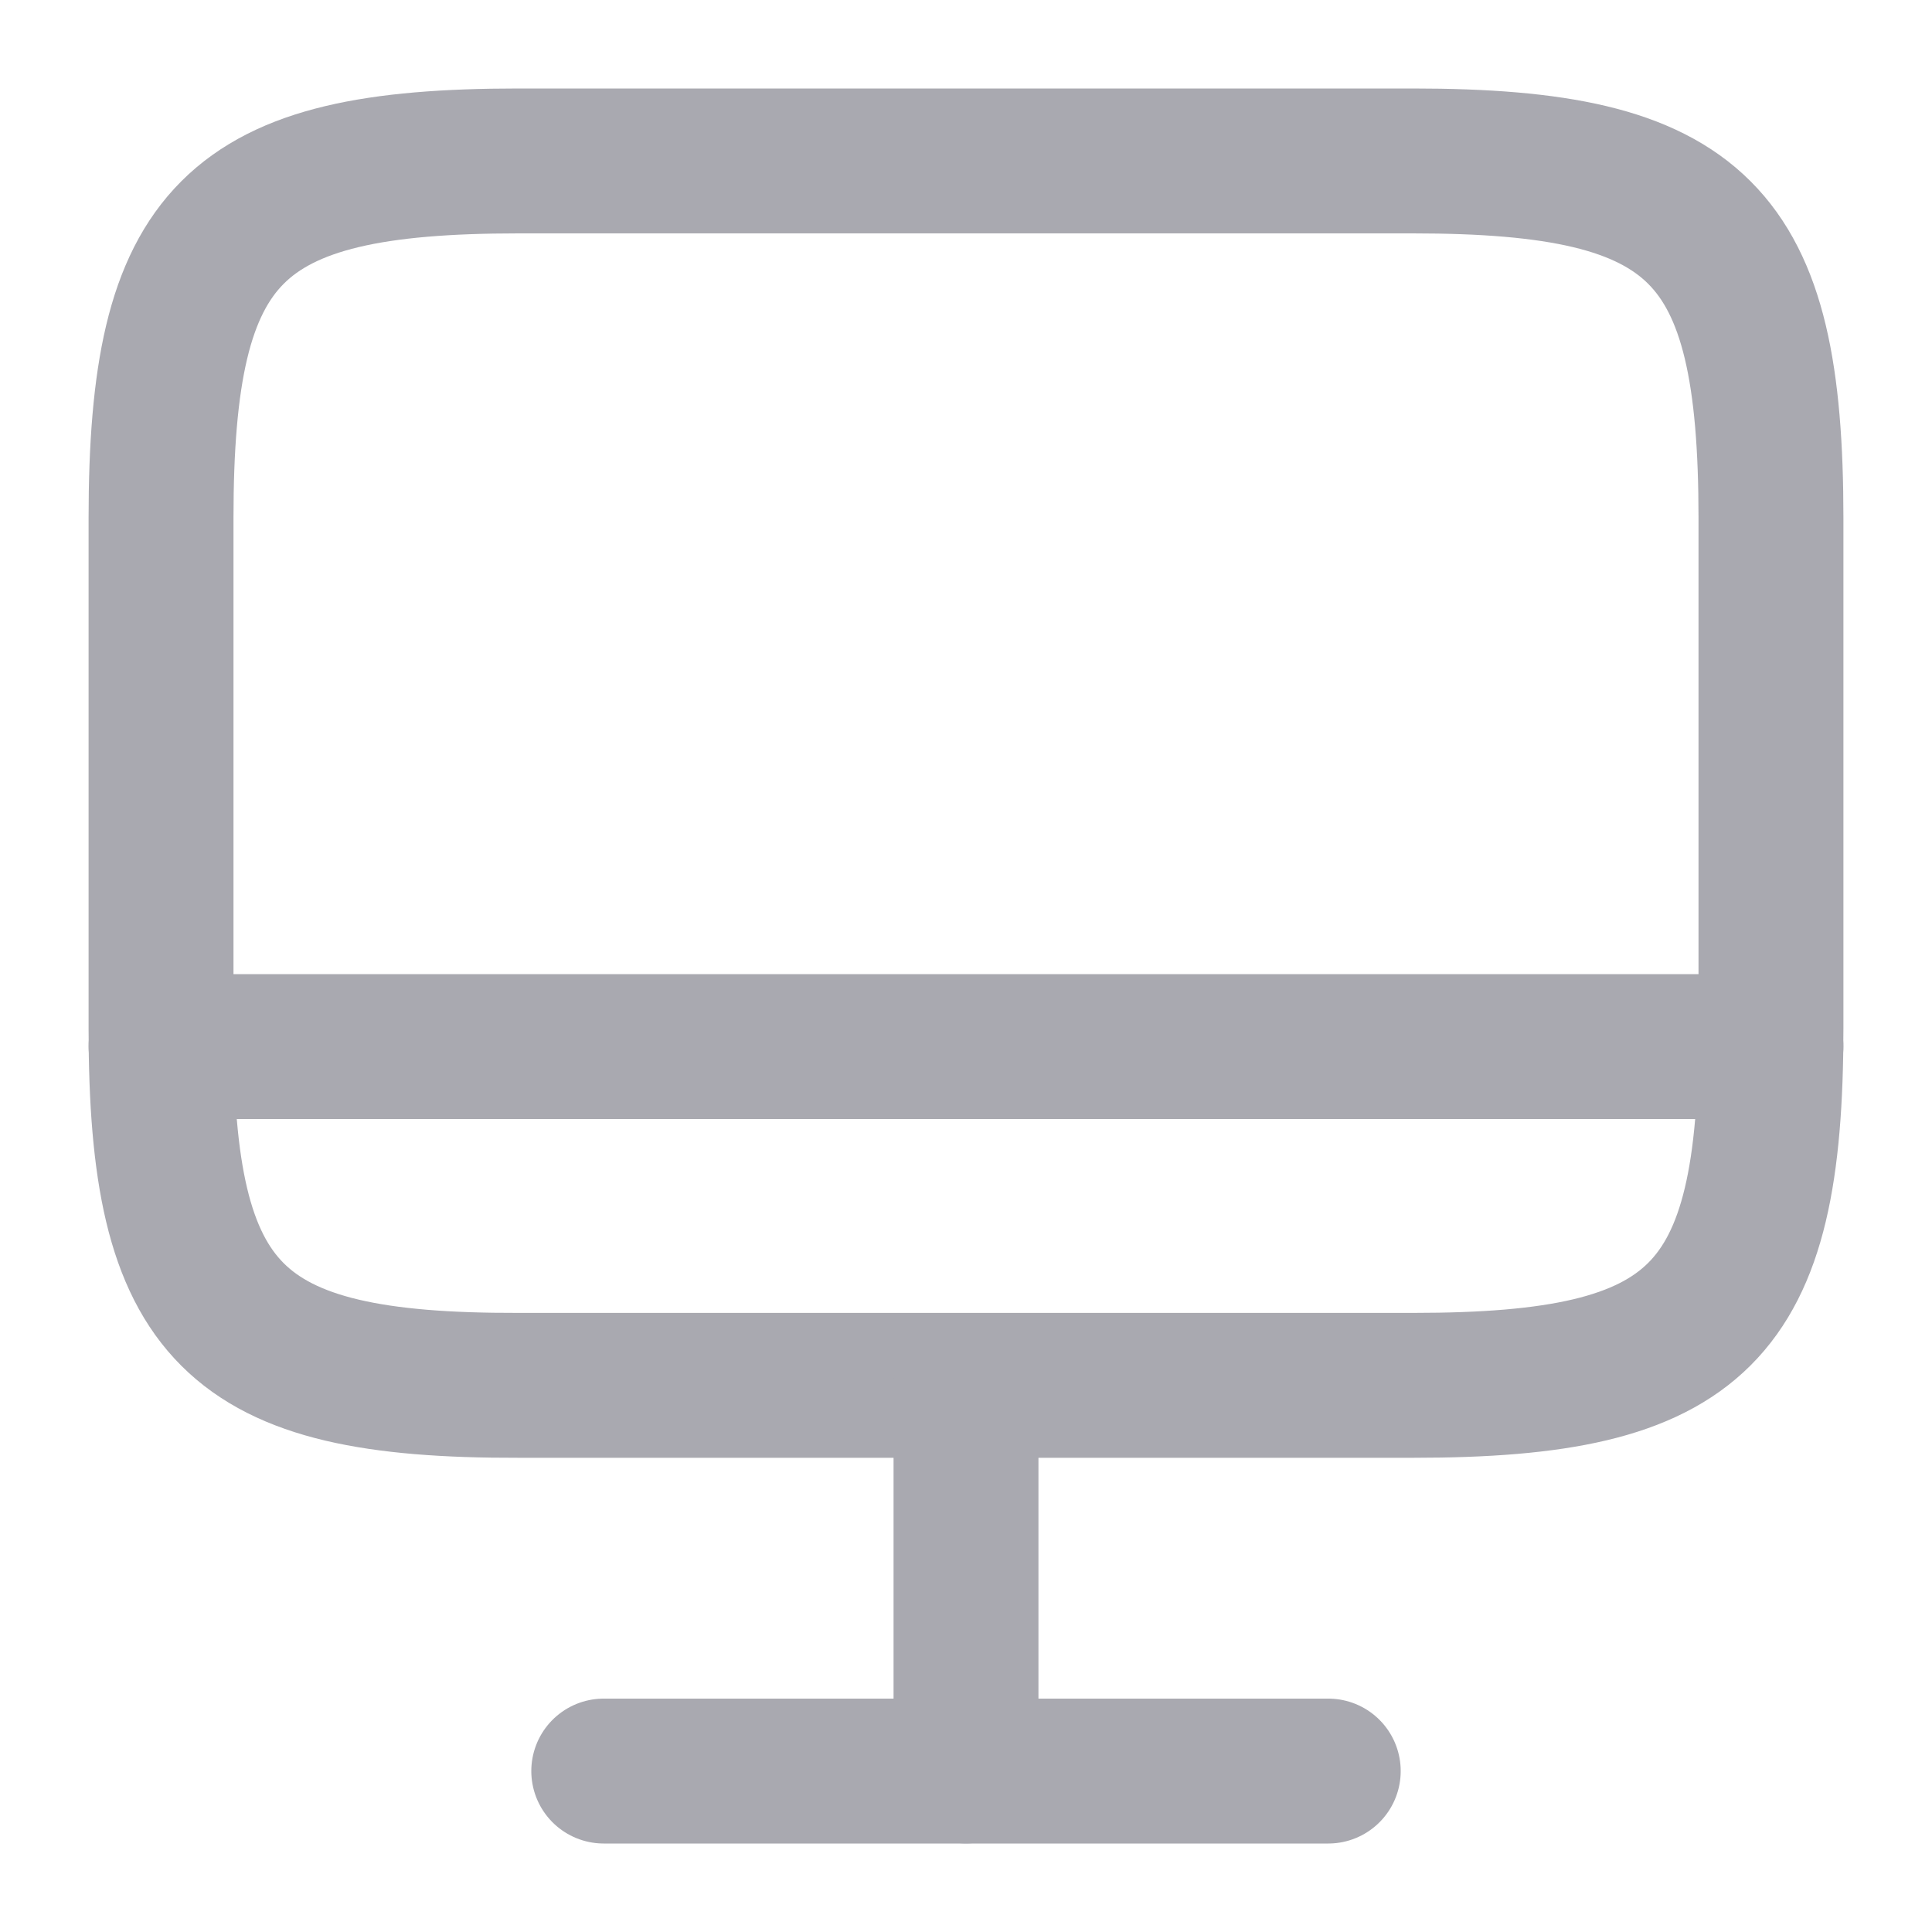 <!-- icon Thiết bị -->

<svg width="20" height="20" viewBox="0 0 20 20" fill="none" xmlns="http://www.w3.org/2000/svg">
<path d="M5.367 1.666H14.625C17.591 1.666 18.333 2.408 18.333 5.366V10.641C18.333 13.608 17.591 14.341 14.633 14.341H5.367C2.408 14.349 1.667 13.608 1.667 10.649V5.366C1.667 2.408 2.408 1.666 5.367 1.666Z" stroke="#A9A9B0" stroke-width="1.5" stroke-linecap="round" stroke-linejoin="round"/>
<path d="M10 14.35V18.333" stroke="#A9A9B0" stroke-width="1.5" stroke-linecap="round" stroke-linejoin="round"/>
<path d="M1.667 10.834H18.333" stroke="#A9A9B0" stroke-width="1.5" stroke-linecap="round" stroke-linejoin="round"/>
<path d="M6.25 18.334H13.75" stroke="#A9A9B0" stroke-width="1.5" stroke-linecap="round" stroke-linejoin="round"/>
</svg>
